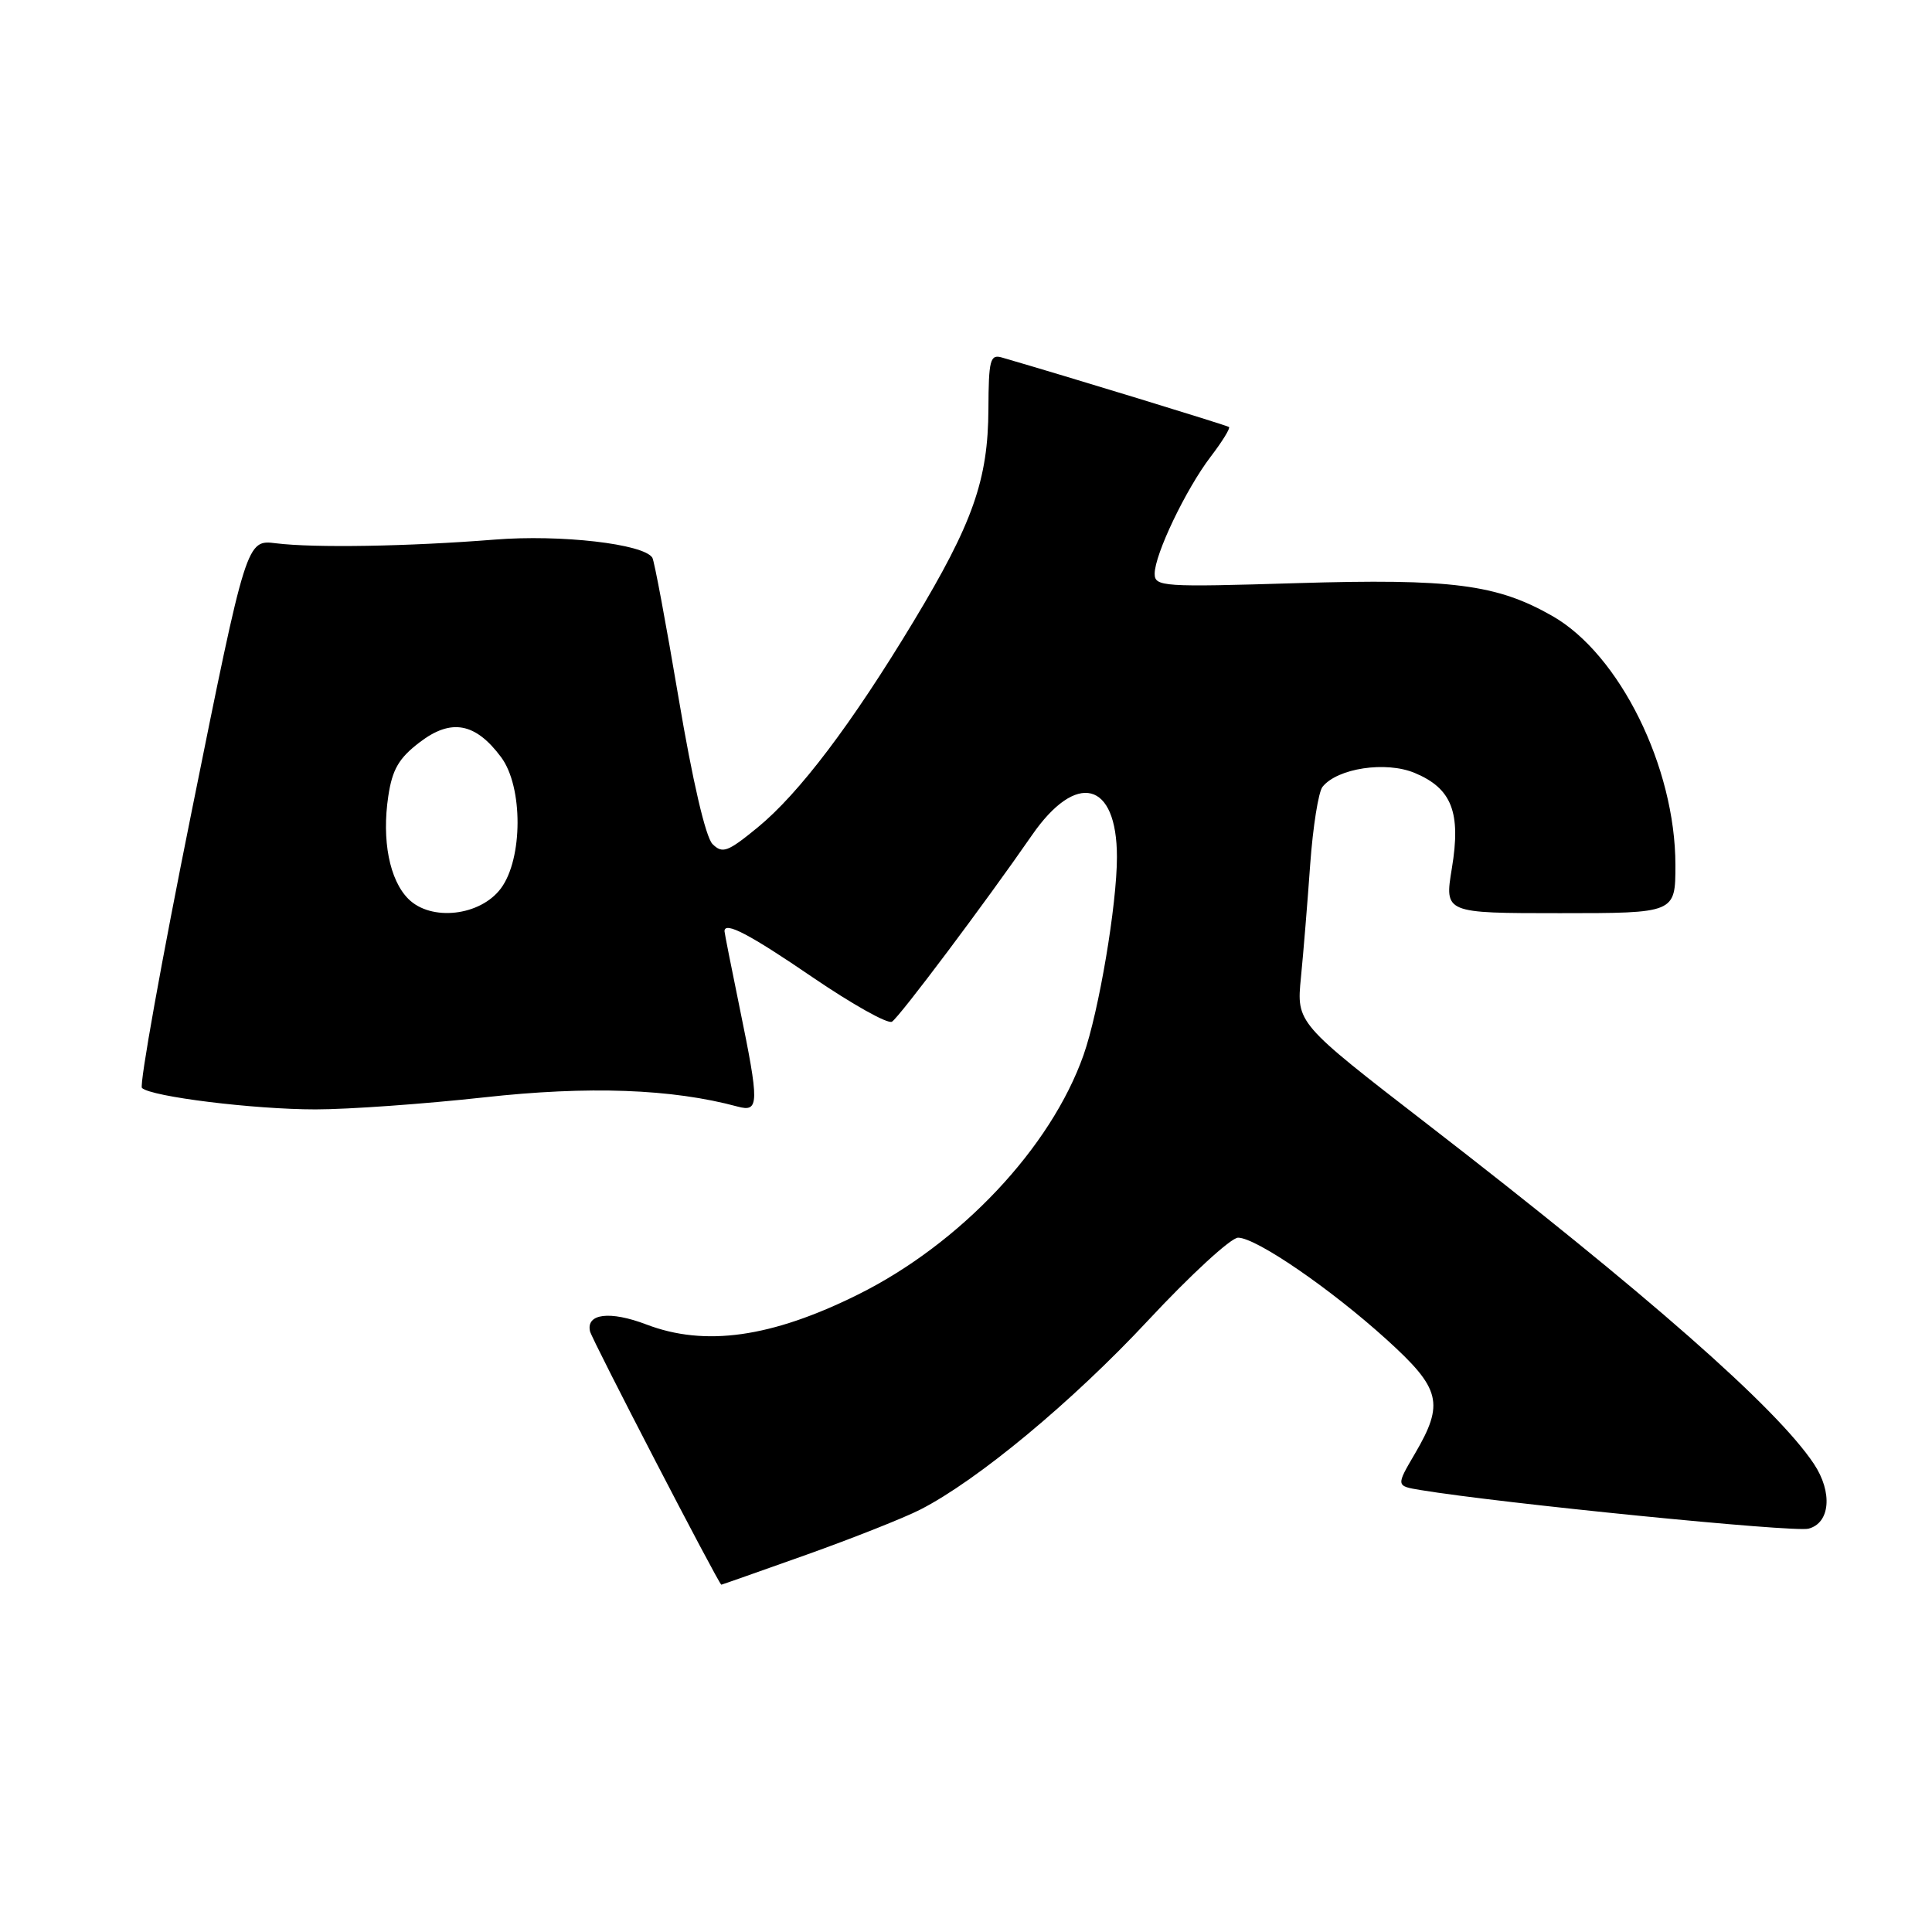<?xml version="1.0" encoding="UTF-8" standalone="no"?>
<!DOCTYPE svg PUBLIC "-//W3C//DTD SVG 1.1//EN" "http://www.w3.org/Graphics/SVG/1.1/DTD/svg11.dtd" >
<svg xmlns="http://www.w3.org/2000/svg" xmlns:xlink="http://www.w3.org/1999/xlink" version="1.1" viewBox="0 0 256 256">
 <g >
 <path fill="currentColor"
d=" M 106.86 206.01 C 113.02 203.81 119.79 201.13 121.92 200.04 C 129.53 196.16 142.11 185.71 152.14 174.95 C 157.75 168.93 163.11 164.00 164.05 164.00 C 166.45 164.00 176.30 170.76 183.75 177.51 C 190.92 184.01 191.40 185.93 187.49 192.61 C 184.97 196.90 184.97 196.90 188.24 197.44 C 198.91 199.20 237.63 203.06 239.62 202.56 C 242.51 201.83 242.86 197.74 240.35 193.97 C 235.40 186.53 218.22 171.44 189.15 148.97 C 171.79 135.56 171.79 135.56 172.38 129.53 C 172.71 126.21 173.26 119.45 173.61 114.50 C 173.97 109.55 174.70 104.94 175.24 104.26 C 177.21 101.79 183.64 100.82 187.46 102.42 C 192.37 104.47 193.61 107.64 192.38 115.05 C 191.40 121.00 191.40 121.00 206.70 121.00 C 222.00 121.00 222.00 121.00 222.00 114.61 C 222.00 101.67 214.62 86.72 205.71 81.63 C 198.34 77.42 192.37 76.65 171.80 77.27 C 154.07 77.81 153.00 77.74 153.00 76.02 C 153.00 73.46 157.14 64.81 160.43 60.50 C 161.96 58.50 163.04 56.74 162.85 56.58 C 162.57 56.36 141.25 49.83 132.75 47.37 C 131.20 46.92 131.00 47.70 130.97 54.18 C 130.93 63.59 128.91 69.30 121.07 82.31 C 112.84 95.95 105.89 105.14 100.37 109.66 C 96.41 112.90 95.73 113.15 94.41 111.84 C 93.50 110.93 91.76 103.44 89.92 92.51 C 88.26 82.69 86.70 74.32 86.44 73.90 C 85.31 72.07 74.28 70.80 65.55 71.50 C 54.13 72.41 41.66 72.62 36.58 71.99 C 32.66 71.50 32.66 71.50 25.40 107.50 C 21.40 127.30 18.44 143.80 18.81 144.16 C 20.03 145.32 33.64 147.00 41.81 147.00 C 46.17 147.00 56.21 146.28 64.12 145.41 C 78.01 143.87 89.03 144.27 97.75 146.63 C 100.61 147.40 100.63 146.29 98.00 133.50 C 96.90 128.15 96.00 123.60 96.00 123.39 C 96.00 122.05 99.31 123.78 107.68 129.50 C 112.92 133.07 117.64 135.72 118.19 135.38 C 119.18 134.77 130.61 119.53 136.71 110.71 C 142.62 102.14 148.00 103.50 148.00 113.56 C 148.00 119.87 145.61 134.02 143.57 139.81 C 139.24 152.08 127.25 164.80 113.68 171.54 C 102.22 177.23 93.42 178.47 85.65 175.50 C 80.82 173.66 77.64 174.05 78.18 176.41 C 78.43 177.51 95.22 209.89 95.58 209.98 C 95.63 209.99 100.70 208.20 106.86 206.01 Z  M 54.11 119.11 C 51.61 116.61 50.57 111.33 51.45 105.50 C 51.98 101.95 52.85 100.45 55.63 98.34 C 59.78 95.17 63.00 95.76 66.40 100.33 C 69.32 104.25 69.30 113.78 66.37 117.72 C 63.64 121.38 57.12 122.12 54.11 119.11 Z "/>
</g>
</svg>